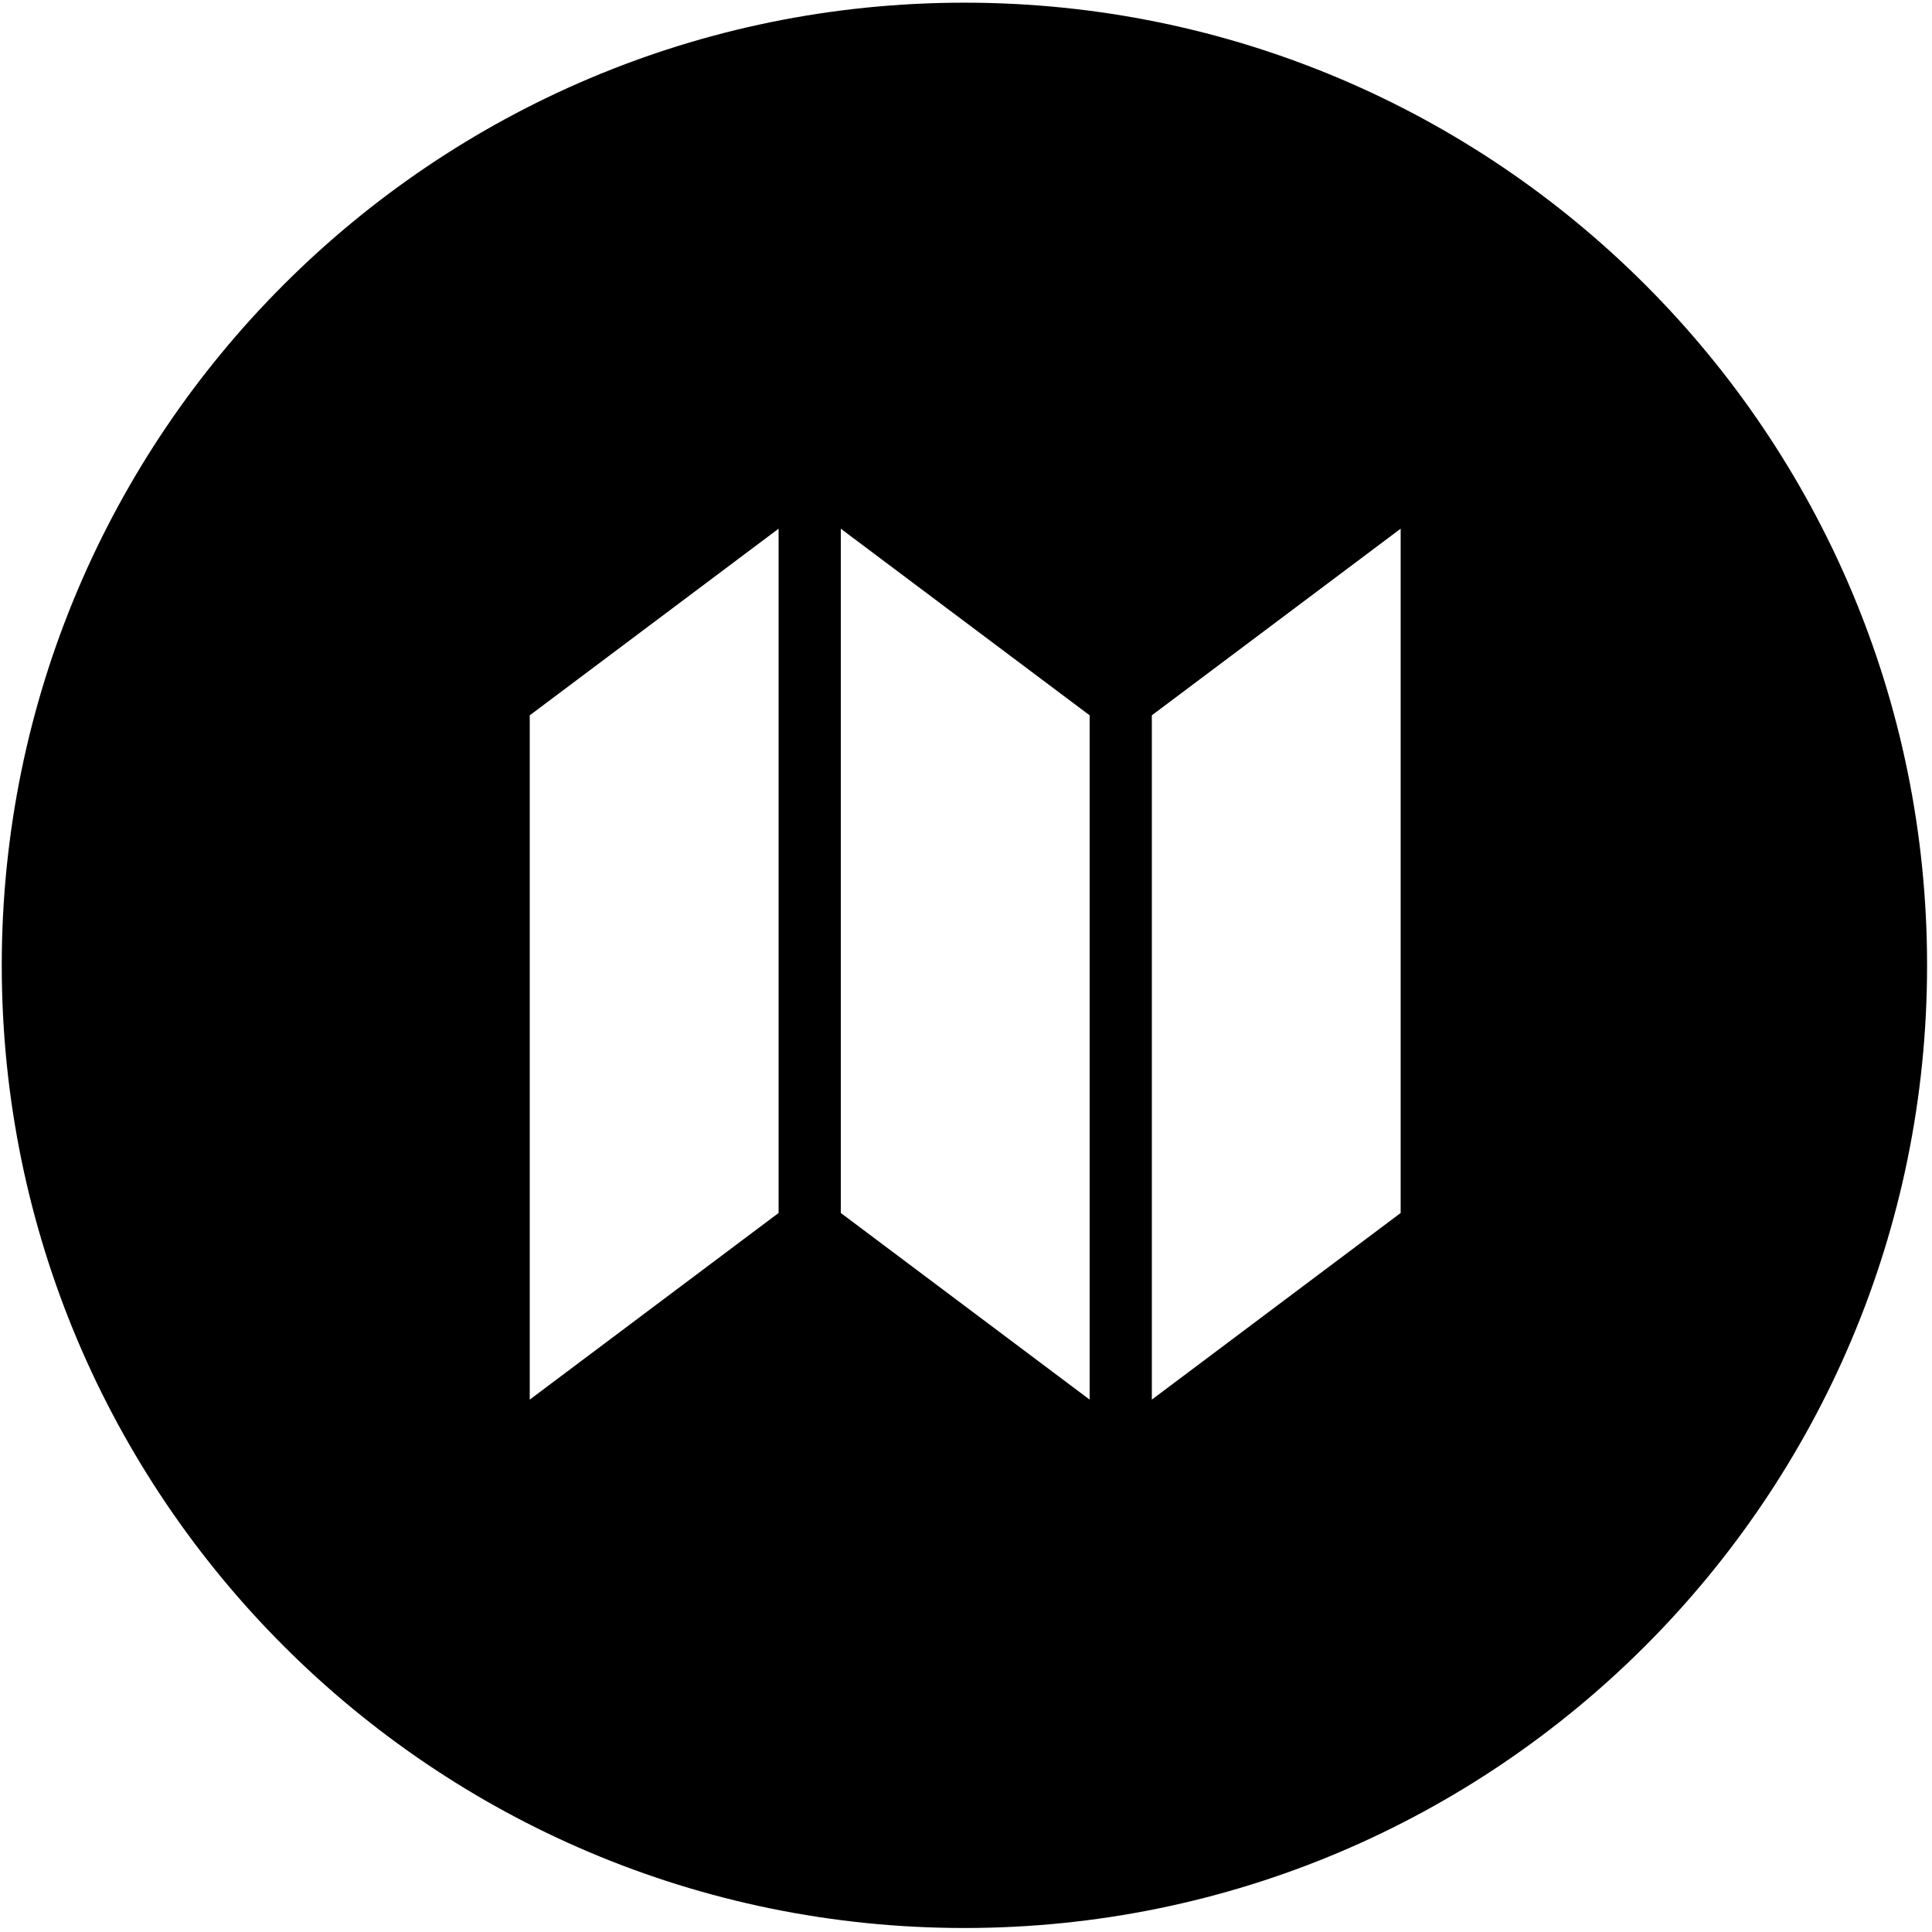 <?xml version="1.0" standalone="no"?><!DOCTYPE svg PUBLIC "-//W3C//DTD SVG 1.1//EN" "http://www.w3.org/Graphics/SVG/1.1/DTD/svg11.dtd"><svg t="1602508213236" class="icon" viewBox="0 0 1024 1024" version="1.1" xmlns="http://www.w3.org/2000/svg" p-id="58224" xmlns:xlink="http://www.w3.org/1999/xlink" width="128" height="128"><defs><style type="text/css"></style></defs><path d="M511.16 1.42C229.37 1.42 0.93 229.86 0.93 511.65s228.44 510.23 510.23 510.23 510.23-228.44 510.23-510.23S793 1.42 511.16 1.42zM412.67 642.9l-131.89 98.92V379.13l131.89-98.91z m164.86 98.92L445.64 642.9V280.22l131.89 98.91z m164.85-98.92L610.5 741.82V379.13l131.88-98.91z" p-id="58225"></path></svg>